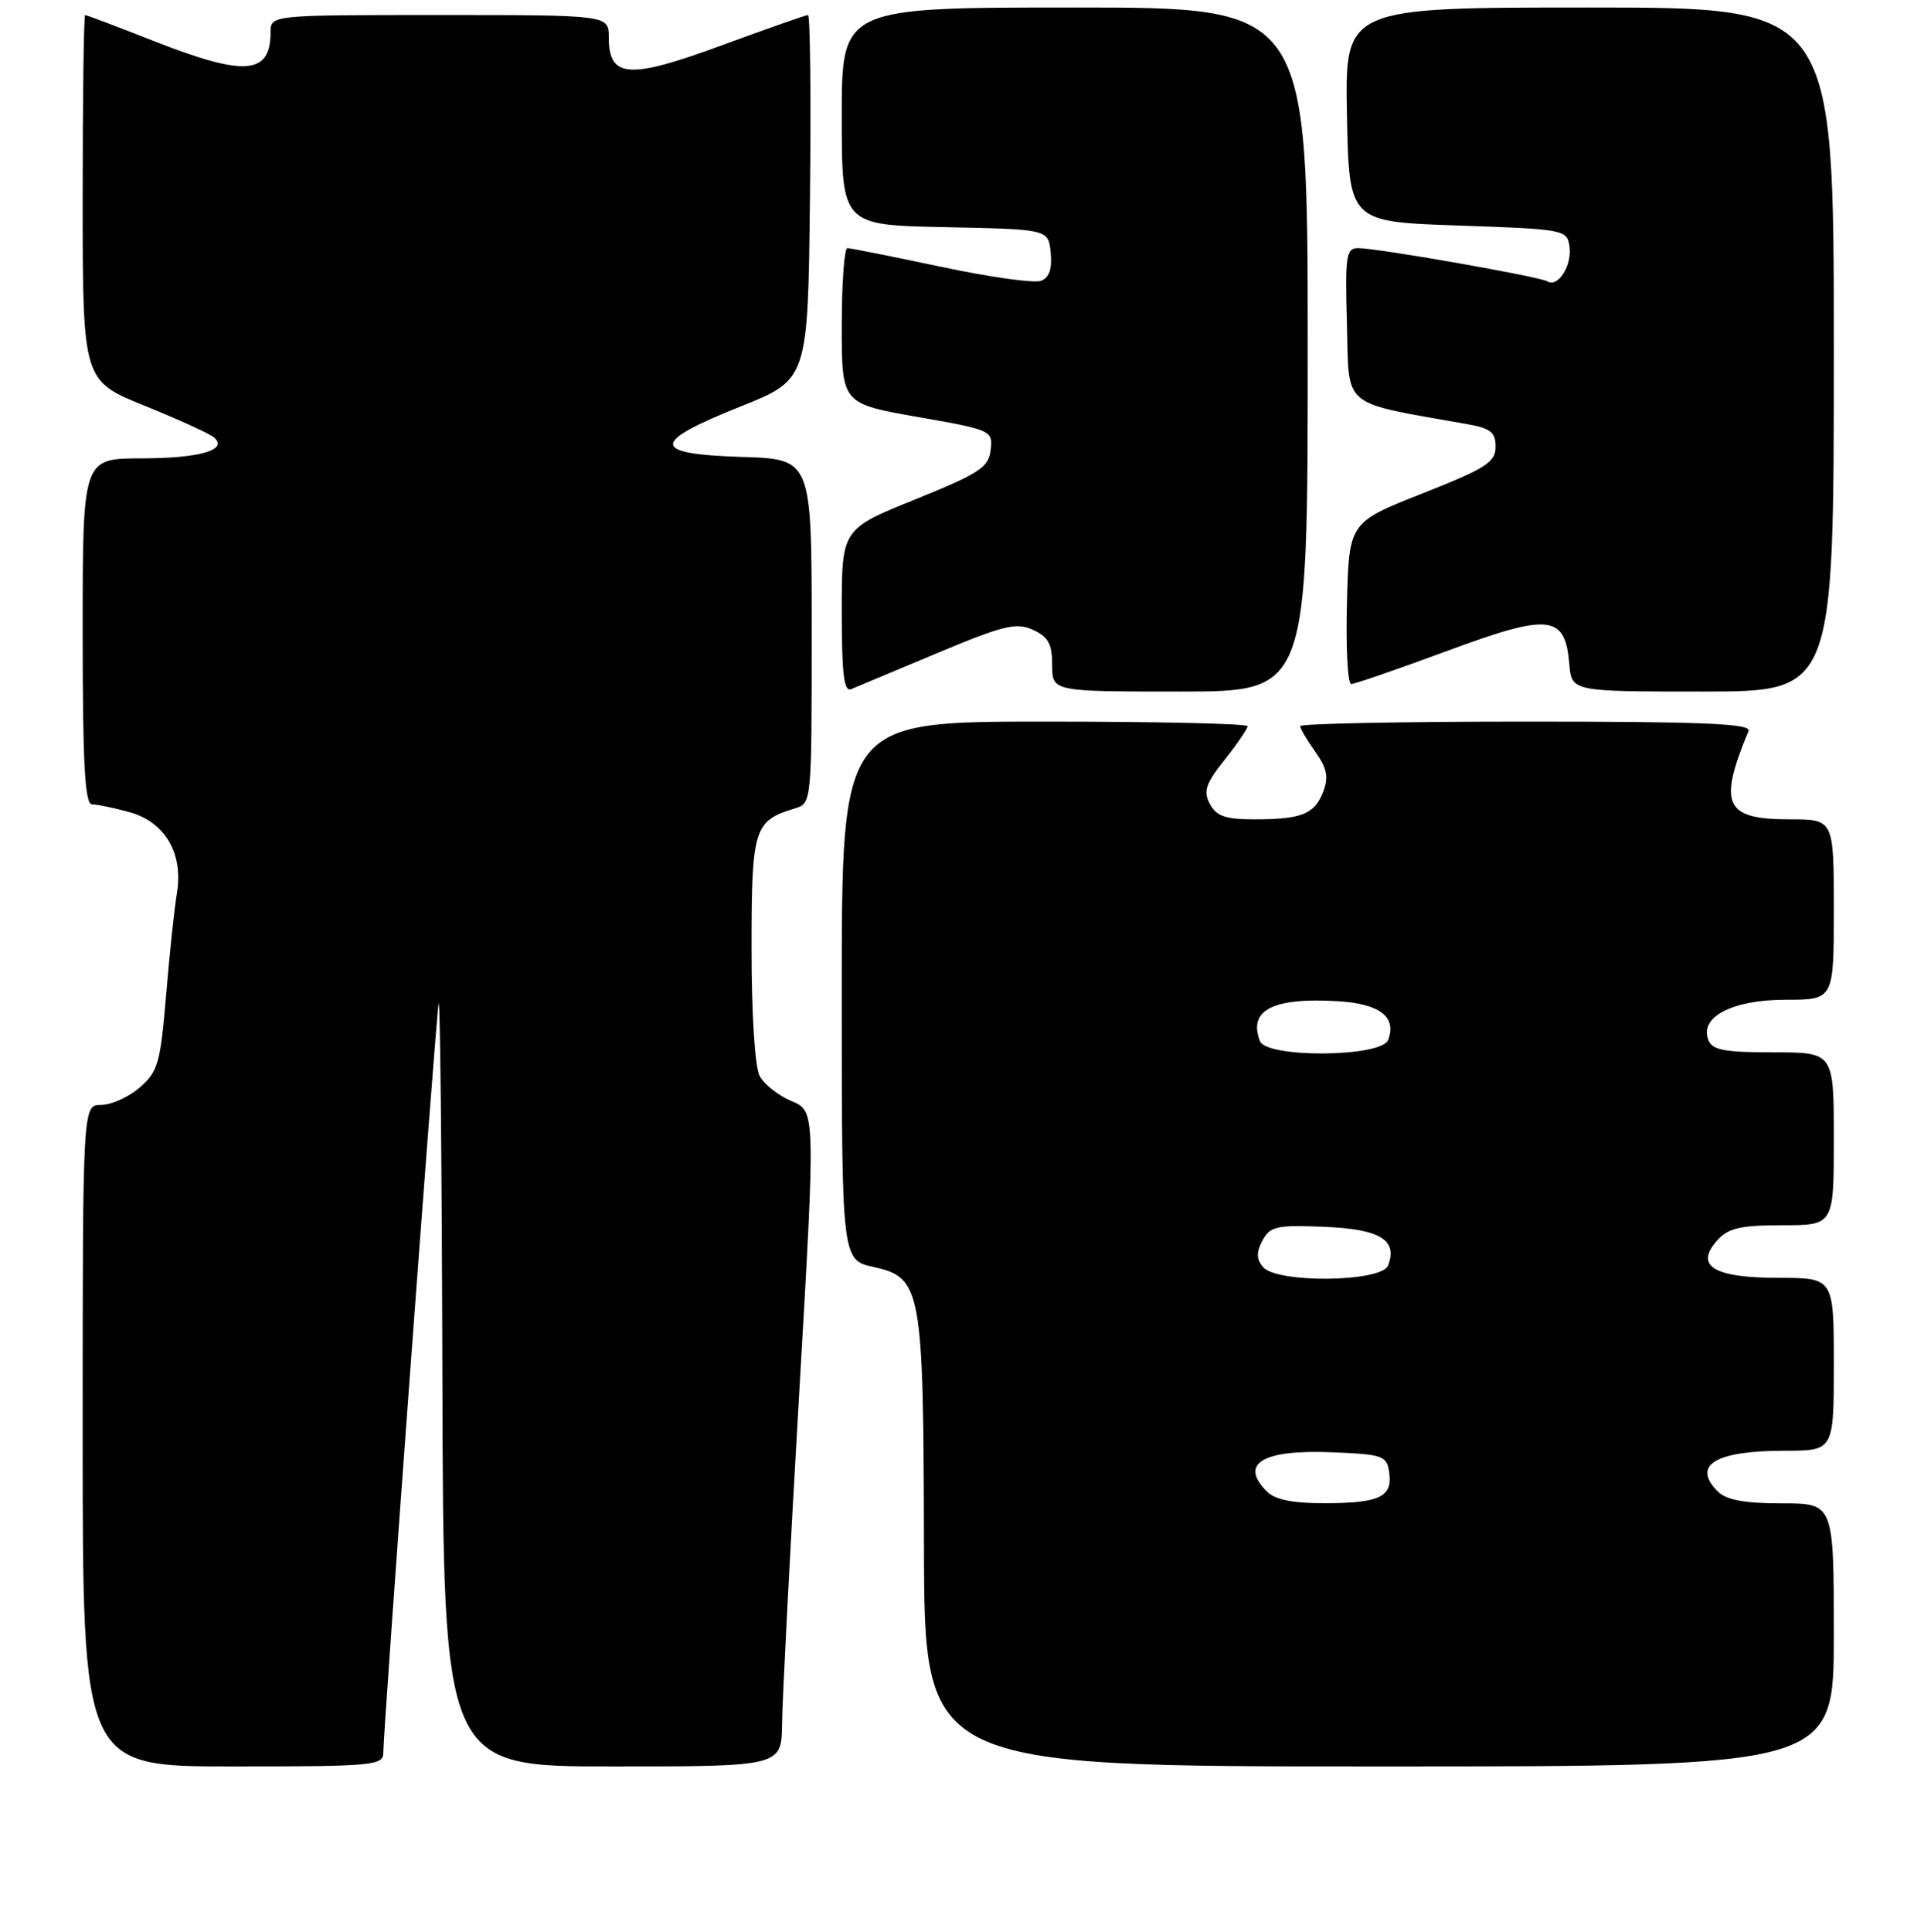 <?xml version="1.0" encoding="UTF-8" standalone="no"?>
<!DOCTYPE svg PUBLIC "-//W3C//DTD SVG 1.1//EN" "http://www.w3.org/Graphics/SVG/1.1/DTD/svg11.dtd" >
<svg xmlns="http://www.w3.org/2000/svg" xmlns:xlink="http://www.w3.org/1999/xlink" version="1.1" viewBox="0 0 256 257">
 <g >
 <path fill="currentColor"
d=" M 51.00 233.20 C 51.00 230.08 57.98 135.60 58.36 133.50 C 58.56 132.40 58.79 154.79 58.86 183.25 C 59.00 235.00 59.00 235.00 81.50 235.00 C 104.00 235.00 104.00 235.00 104.06 229.25 C 104.09 226.09 105.11 206.47 106.32 185.66 C 108.52 147.83 108.52 147.83 105.34 146.50 C 103.59 145.77 101.67 144.26 101.08 143.15 C 100.45 141.96 100.00 134.99 100.00 126.22 C 100.00 110.17 100.30 109.21 105.75 107.55 C 108.00 106.87 108.00 106.84 108.00 83.97 C 108.00 61.08 108.00 61.08 98.75 60.79 C 86.56 60.41 86.50 58.89 98.50 54.09 C 107.50 50.50 107.50 50.50 107.77 26.25 C 107.92 12.91 107.80 2.00 107.51 2.00 C 107.23 2.00 102.05 3.82 96.01 6.04 C 83.64 10.59 81.00 10.40 81.00 4.96 C 81.00 2.00 81.00 2.00 58.50 2.00 C 36.00 2.00 36.00 2.00 36.00 4.30 C 36.00 9.95 32.57 10.21 20.57 5.50 C 15.67 3.57 11.51 2.00 11.33 2.00 C 11.15 2.00 11.00 12.94 11.00 26.32 C 11.00 50.64 11.00 50.64 19.25 53.98 C 23.79 55.82 27.95 57.72 28.49 58.20 C 30.38 59.88 26.57 60.97 18.75 60.98 C 11.00 61.00 11.00 61.00 11.00 84.00 C 11.00 101.73 11.29 107.00 12.25 107.01 C 12.94 107.01 15.19 107.48 17.25 108.05 C 21.98 109.37 24.42 113.55 23.54 118.84 C 23.20 120.85 22.55 126.97 22.10 132.44 C 21.34 141.47 21.02 142.58 18.58 144.69 C 17.10 145.96 14.79 147.00 13.44 147.00 C 11.00 147.00 11.00 147.00 11.00 191.00 C 11.00 235.00 11.00 235.00 31.00 235.00 C 49.58 235.00 51.00 234.87 51.00 233.20 Z  M 244.00 217.50 C 244.00 200.00 244.00 200.00 237.07 200.00 C 232.11 200.00 229.70 199.55 228.57 198.43 C 225.07 194.92 228.20 193.00 237.43 193.00 C 244.00 193.00 244.00 193.00 244.00 181.50 C 244.00 170.00 244.00 170.00 236.62 170.00 C 227.99 170.00 225.42 168.41 228.52 164.98 C 229.97 163.37 231.60 163.00 237.15 163.00 C 244.00 163.00 244.00 163.00 244.00 151.50 C 244.00 140.00 244.00 140.00 235.97 140.00 C 229.42 140.00 227.82 139.70 227.30 138.34 C 226.12 135.27 230.51 133.00 237.61 133.00 C 244.00 133.00 244.00 133.00 244.00 121.00 C 244.00 109.00 244.00 109.00 238.12 109.00 C 229.48 109.00 228.58 107.07 232.65 97.25 C 233.06 96.27 226.76 96.00 203.08 96.00 C 186.54 96.00 173.00 96.27 173.00 96.60 C 173.00 96.92 173.90 98.46 175.01 100.01 C 176.56 102.19 176.80 103.39 176.08 105.28 C 174.94 108.30 173.21 109.00 166.95 109.00 C 163.06 109.00 161.85 108.59 160.98 106.96 C 160.07 105.27 160.41 104.27 162.95 101.07 C 164.63 98.95 166.00 96.94 166.00 96.61 C 166.00 96.27 153.85 96.00 139.00 96.00 C 112.00 96.00 112.00 96.00 112.00 131.81 C 112.00 167.62 112.00 167.62 116.25 168.56 C 122.62 169.97 122.88 171.40 122.94 205.75 C 123.00 235.00 123.00 235.00 183.50 235.00 C 244.00 235.00 244.00 235.00 244.00 217.50 Z  M 124.69 86.89 C 133.55 83.18 135.22 82.78 137.44 83.79 C 139.48 84.72 140.00 85.67 140.00 88.48 C 140.00 92.00 140.00 92.00 157.00 92.00 C 174.00 92.00 174.00 92.00 174.00 46.50 C 174.00 1.00 174.00 1.00 143.00 1.00 C 112.00 1.00 112.00 1.00 112.00 15.47 C 112.00 29.94 112.00 29.94 125.75 30.22 C 139.50 30.50 139.50 30.50 139.80 33.62 C 140.01 35.77 139.61 36.94 138.50 37.36 C 137.62 37.70 131.63 36.86 125.20 35.49 C 118.76 34.13 113.16 33.01 112.75 33.01 C 112.34 33.00 112.00 37.66 112.00 43.35 C 112.00 53.69 112.00 53.69 122.06 55.46 C 131.96 57.20 132.11 57.27 131.81 59.86 C 131.54 62.19 130.34 62.97 121.75 66.45 C 112.00 70.39 112.00 70.39 112.00 81.30 C 112.00 89.65 112.29 92.09 113.25 91.68 C 113.94 91.39 119.09 89.23 124.69 86.89 Z  M 244.00 46.50 C 244.00 1.00 244.00 1.00 211.47 1.00 C 178.95 1.00 178.95 1.00 179.22 15.25 C 179.50 29.50 179.50 29.50 194.00 30.00 C 208.21 30.49 208.51 30.55 208.83 32.81 C 209.18 35.33 207.30 38.30 205.89 37.43 C 204.87 36.80 183.35 33.02 180.72 33.01 C 179.10 33.00 178.96 33.97 179.22 43.21 C 179.53 54.46 178.26 53.41 195.25 56.43 C 198.33 56.97 199.00 57.51 199.00 59.44 C 199.00 61.49 197.73 62.30 189.25 65.65 C 179.50 69.50 179.50 69.50 179.22 80.25 C 179.06 86.16 179.32 91.00 179.79 91.00 C 180.26 91.00 186.01 89.01 192.57 86.59 C 206.21 81.54 208.25 81.76 208.81 88.36 C 209.12 92.00 209.12 92.00 226.56 92.00 C 244.00 92.00 244.00 92.00 244.00 46.50 Z  M 168.57 198.43 C 164.86 194.72 167.95 192.83 177.16 193.20 C 184.04 193.48 184.52 193.65 184.84 195.89 C 185.30 199.14 183.57 199.97 176.32 199.98 C 172.02 200.00 169.67 199.52 168.57 198.43 Z  M 168.05 168.56 C 167.16 167.49 167.14 166.60 167.99 165.02 C 169.00 163.14 169.86 162.95 176.20 163.21 C 183.63 163.51 186.00 164.95 184.69 168.36 C 183.84 170.58 169.87 170.75 168.05 168.56 Z  M 167.64 138.50 C 166.06 134.38 169.34 132.69 177.95 133.19 C 183.58 133.52 185.88 135.28 184.69 138.36 C 183.81 140.66 168.51 140.78 167.64 138.50 Z "/>
</g>
</svg>